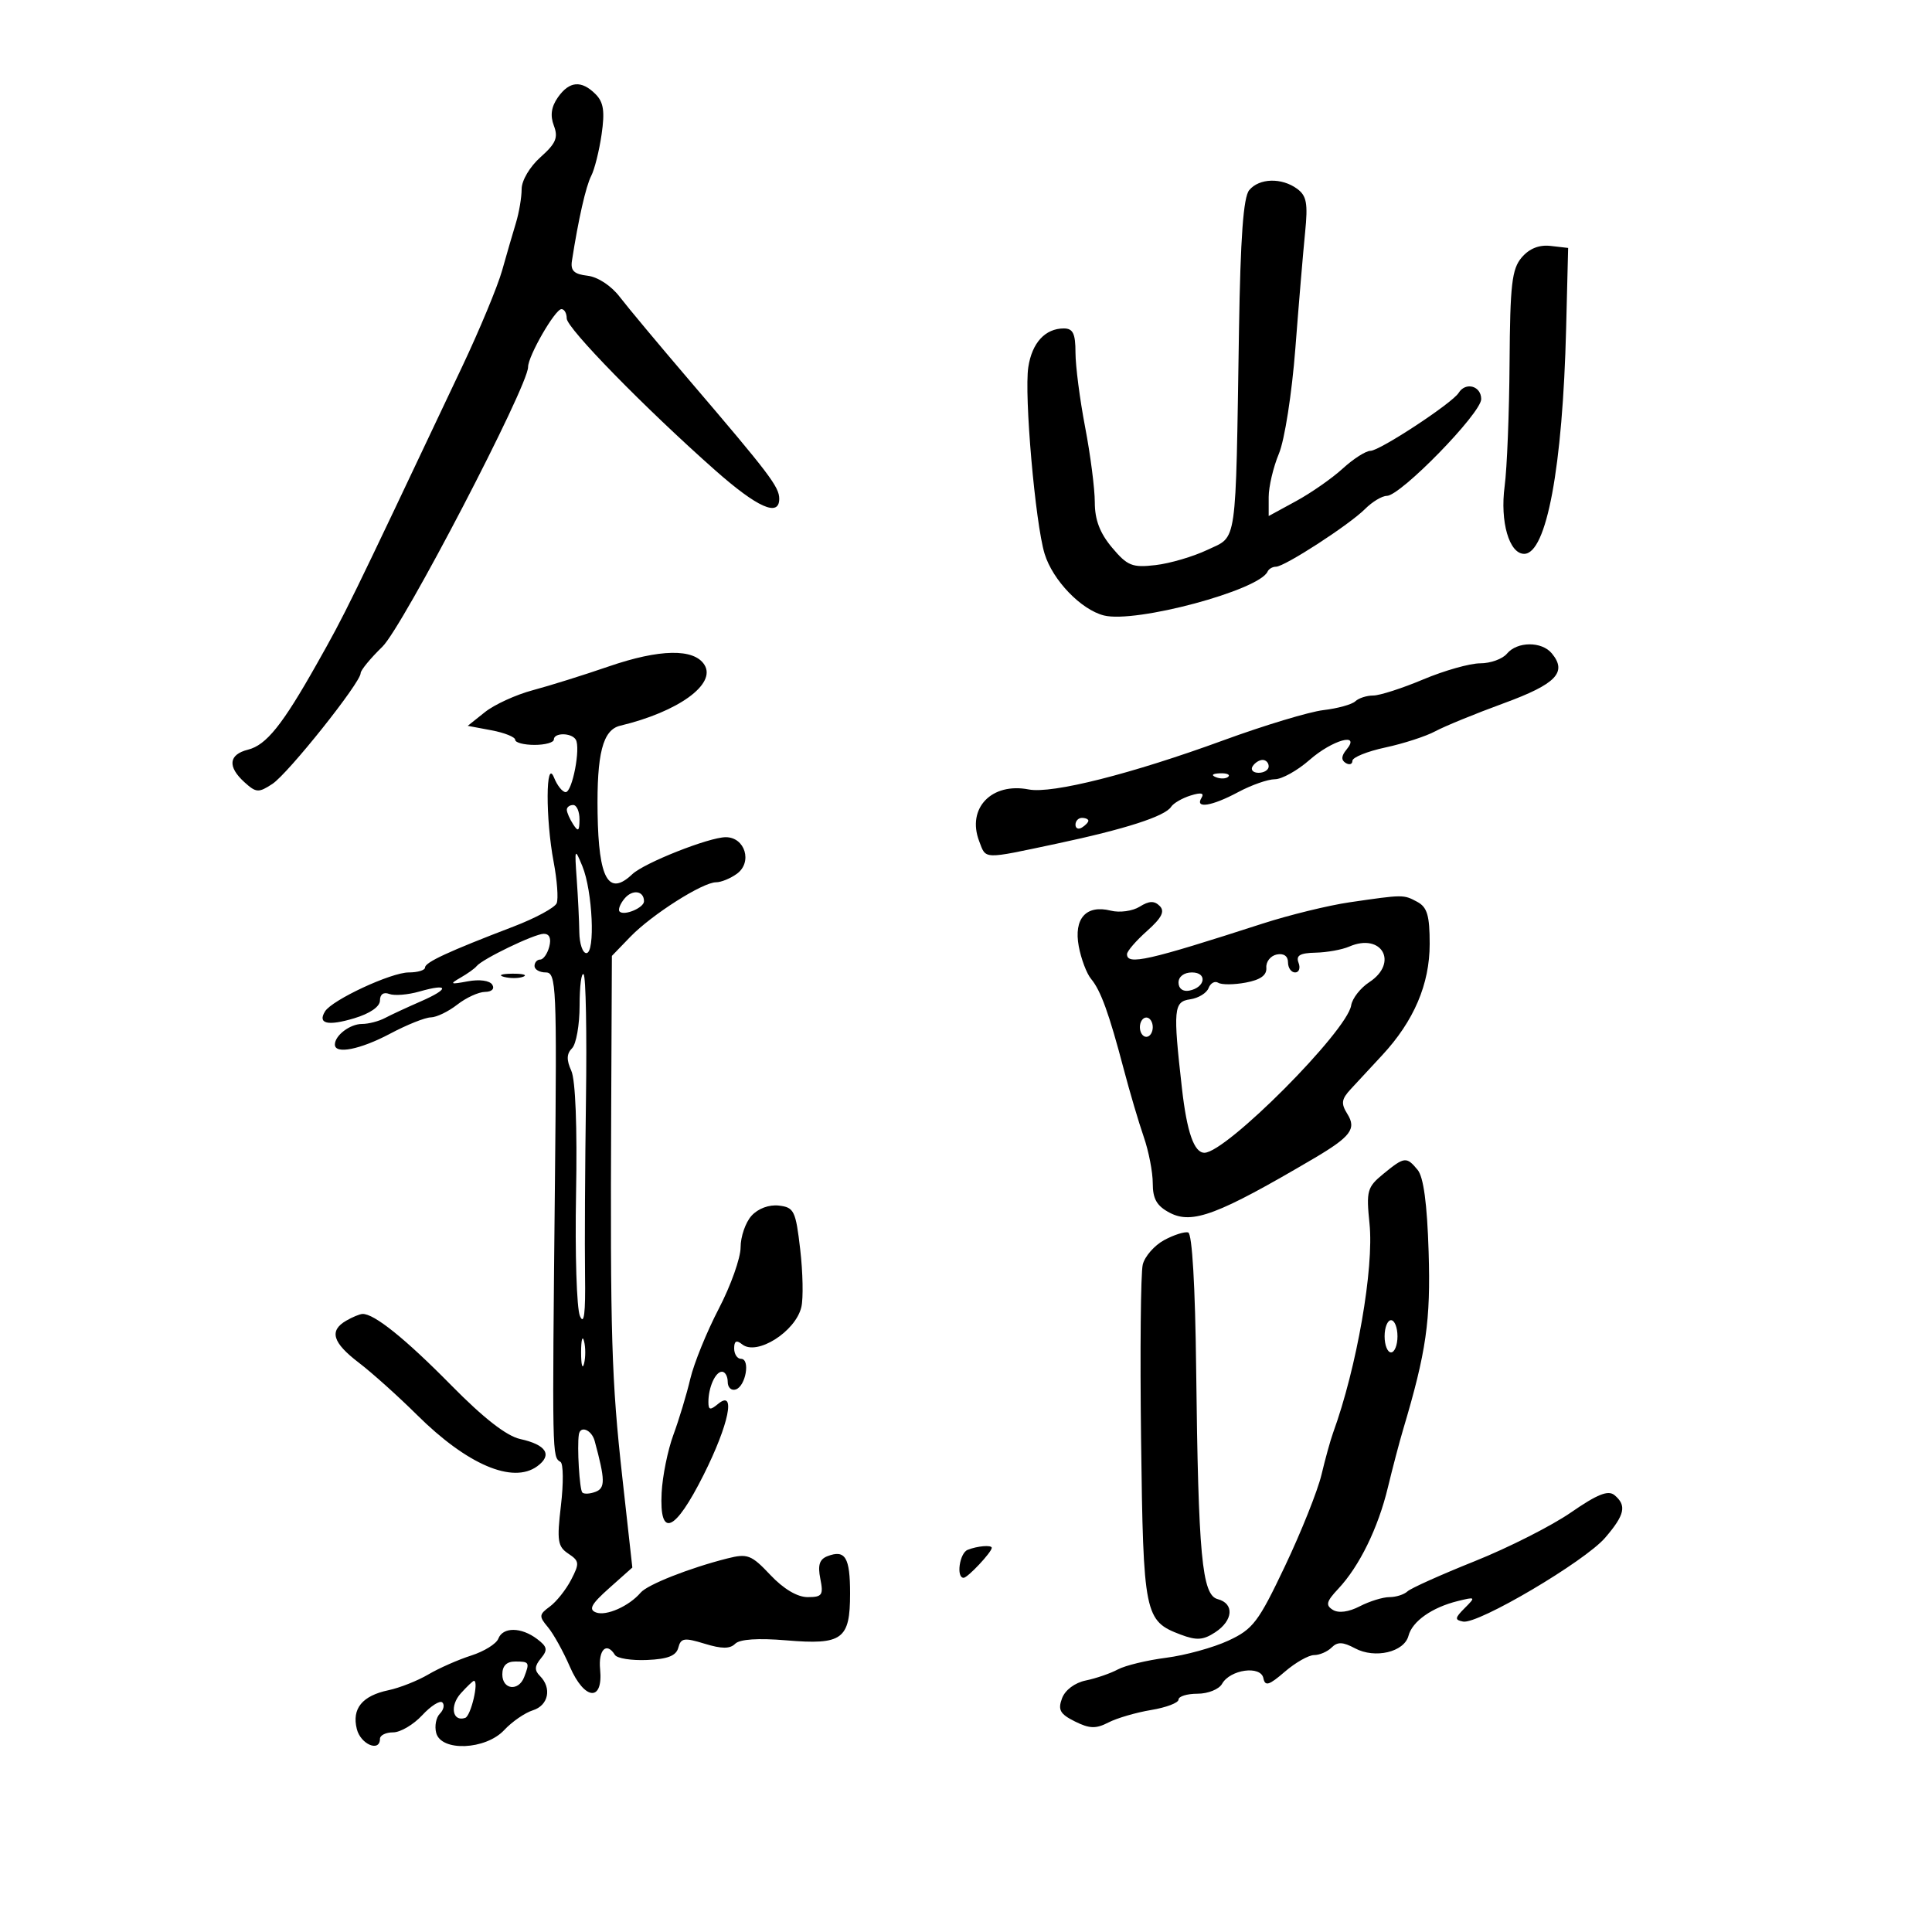 <svg xmlns="http://www.w3.org/2000/svg" width="300" height="300" viewBox="0 0 300 300" version="1.1">
	<path d="M 86.628 15.121 C 85.600 16.588, 85.408 17.944, 86.005 19.514 C 86.708 21.363, 86.322 22.273, 83.935 24.401 C 82.267 25.886, 81 28.027, 81 29.358 C 81 30.647, 80.602 33.006, 80.117 34.601 C 79.631 36.195, 78.663 39.525, 77.967 42 C 77.270 44.475, 74.465 51.225, 71.733 57 C 53.831 94.838, 53.729 95.047, 49.205 103.076 C 43.852 112.576, 41.350 115.695, 38.511 116.408 C 35.493 117.165, 35.293 119.051, 37.974 121.477 C 39.775 123.107, 40.155 123.128, 42.297 121.725 C 44.734 120.128, 56 105.993, 56 104.532 C 56 104.076, 57.518 102.227, 59.374 100.425 C 62.535 97.356, 82 59.988, 82 56.990 C 82 55.278, 86.197 48, 87.184 48 C 87.633 48, 88 48.651, 88 49.448 C 88 50.946, 100.168 63.392, 111.027 73 C 117.601 78.817, 121 80.336, 121 77.457 C 121 75.604, 119.502 73.629, 107 59.002 C 102.325 53.533, 97.477 47.724, 96.227 46.093 C 94.899 44.360, 92.821 42.998, 91.227 42.814 C 89.140 42.574, 88.573 42.030, 88.810 40.500 C 89.810 34.048, 90.976 28.906, 91.801 27.317 C 92.320 26.317, 93.047 23.414, 93.416 20.865 C 93.936 17.279, 93.723 15.865, 92.473 14.615 C 90.280 12.423, 88.404 12.586, 86.628 15.121 M 193.977 29.527 C 193.072 30.619, 192.618 36.827, 192.389 51.277 C 191.849 85.380, 192.168 83.156, 187.500 85.376 C 185.300 86.423, 181.669 87.491, 179.431 87.749 C 175.811 88.167, 175.067 87.868, 172.681 85.033 C 170.793 82.789, 170 80.712, 170 78.011 C 170 75.902, 169.325 70.649, 168.500 66.338 C 167.675 62.027, 167 56.813, 167 54.750 C 167 51.799, 166.615 51, 165.191 51 C 162.302 51, 160.253 53.228, 159.676 57 C 159.014 61.330, 160.753 81.249, 162.209 86 C 163.465 90.102, 167.871 94.678, 171.421 95.570 C 176.348 96.806, 195.542 91.655, 196.833 88.750 C 197.017 88.338, 197.601 88, 198.131 88 C 199.473 88, 209.495 81.505, 211.966 79.034 C 213.084 77.916, 214.604 77, 215.342 77 C 217.480 77, 230 64.163, 230 61.972 C 230 59.921, 227.580 59.253, 226.497 61.005 C 225.514 62.595, 214.250 70, 212.805 70.005 C 212.087 70.007, 210.150 71.245, 208.500 72.755 C 206.850 74.265, 203.588 76.541, 201.250 77.814 L 197 80.128 197 77.186 C 197 75.568, 197.715 72.533, 198.589 70.440 C 199.478 68.313, 200.604 61.097, 201.145 54.068 C 201.676 47.156, 202.357 39.053, 202.659 36.062 C 203.111 31.579, 202.892 30.394, 201.412 29.312 C 199.006 27.553, 195.533 27.653, 193.977 29.527 M 236.293 39.973 C 234.763 41.764, 234.486 44.152, 234.405 56.286 C 234.353 64.104, 234.009 72.750, 233.640 75.500 C 232.903 81.005, 234.345 86, 236.672 86 C 240.144 86, 242.651 72.535, 243.188 51 L 243.500 38.500 240.793 38.188 C 239.003 37.981, 237.480 38.586, 236.293 39.973 M 234 101.500 C 233.315 102.325, 231.447 103, 229.847 103 C 228.248 103, 224.267 104.125, 221 105.500 C 217.733 106.875, 214.237 108, 213.230 108 C 212.224 108, 210.973 108.404, 210.450 108.898 C 209.928 109.391, 207.700 110.007, 205.500 110.266 C 203.300 110.524, 196.325 112.630, 190 114.944 C 175.710 120.174, 163.363 123.292, 159.745 122.586 C 153.977 121.460, 150.098 125.499, 152.041 130.607 C 153.136 133.488, 152.484 133.466, 164.091 131.003 C 174.750 128.740, 180.903 126.757, 181.852 125.279 C 182.208 124.724, 183.569 123.936, 184.875 123.528 C 186.508 123.018, 187.037 123.132, 186.566 123.893 C 185.501 125.616, 188.156 125.200, 192.261 123 C 194.314 121.900, 196.879 121, 197.962 121 C 199.044 121, 201.468 119.650, 203.347 118 C 206.893 114.887, 211.370 113.644, 209.074 116.411 C 208.273 117.376, 208.235 118.027, 208.951 118.470 C 209.528 118.826, 210 118.679, 210 118.142 C 210 117.605, 212.305 116.671, 215.122 116.067 C 217.939 115.463, 221.427 114.330, 222.872 113.550 C 224.317 112.770, 229.100 110.813, 233.500 109.202 C 241.647 106.218, 243.402 104.394, 240.960 101.452 C 239.394 99.564, 235.585 99.591, 234 101.500 M 94.500 103.493 C 90.650 104.819, 85.357 106.475, 82.738 107.174 C 80.119 107.872, 76.773 109.403, 75.303 110.576 L 72.629 112.708 76.314 113.399 C 78.341 113.779, 80 114.445, 80 114.879 C 80 115.312, 81.350 115.667, 83 115.667 C 84.650 115.667, 86 115.292, 86 114.833 C 86 113.744, 88.729 113.753, 89.403 114.844 C 90.191 116.118, 88.869 123, 87.837 123 C 87.341 123, 86.529 121.987, 86.031 120.750 C 84.738 117.533, 84.695 127.119, 85.972 133.854 C 86.507 136.674, 86.720 139.548, 86.446 140.240 C 86.172 140.933, 83.147 142.572, 79.724 143.882 C 69.625 147.746, 66 149.424, 66 150.236 C 66 150.656, 64.860 151, 63.467 151 C 60.738 151, 51.572 155.265, 50.471 157.048 C 49.283 158.969, 50.888 159.350, 54.994 158.120 C 57.453 157.383, 59 156.315, 59 155.353 C 59 154.399, 59.564 154.002, 60.443 154.340 C 61.236 154.644, 63.344 154.475, 65.126 153.964 C 69.735 152.642, 69.853 153.528, 65.331 155.499 C 63.224 156.417, 60.719 157.580, 59.764 158.084 C 58.809 158.588, 57.211 159, 56.214 159 C 54.347 159, 52 160.783, 52 162.200 C 52 163.752, 55.949 162.971, 60.596 160.500 C 63.182 159.125, 66.018 157.990, 66.899 157.978 C 67.780 157.966, 69.625 157.076, 71 156 C 72.375 154.924, 74.314 154.034, 75.309 154.022 C 76.368 154.009, 76.836 153.543, 76.438 152.899 C 76.041 152.258, 74.451 152.042, 72.629 152.382 C 69.914 152.888, 69.765 152.814, 71.500 151.818 C 72.600 151.187, 73.725 150.383, 74 150.031 C 74.869 148.920, 83.001 145, 84.437 145 C 85.320 145, 85.626 145.716, 85.290 147 C 85.002 148.100, 84.369 149, 83.883 149 C 83.398 149, 83 149.450, 83 150 C 83 150.550, 83.787 151, 84.750 151 C 86.387 151.001, 86.479 153.079, 86.173 183.250 C 85.733 226.690, 85.723 226.173, 87.038 227.009 C 87.478 227.289, 87.508 230.327, 87.103 233.759 C 86.456 239.246, 86.595 240.151, 88.253 241.252 C 89.974 242.395, 90.011 242.749, 88.684 245.308 C 87.884 246.850, 86.396 248.721, 85.378 249.466 C 83.693 250.697, 83.666 250.985, 85.076 252.660 C 85.928 253.672, 87.461 256.431, 88.483 258.791 C 90.754 264.036, 93.682 264.304, 93.186 259.220 C 92.887 256.157, 94.192 254.884, 95.485 256.976 C 95.817 257.513, 98.067 257.867, 100.484 257.762 C 103.701 257.622, 105 257.108, 105.330 255.845 C 105.723 254.342, 106.250 254.264, 109.415 255.235 C 112.071 256.050, 113.347 256.053, 114.156 255.244 C 114.868 254.532, 117.697 254.342, 122.106 254.712 C 130.815 255.442, 132 254.571, 132 247.437 C 132 241.824, 131.250 240.583, 128.494 241.641 C 127.247 242.119, 126.956 243.031, 127.379 245.144 C 127.887 247.686, 127.671 248, 125.408 248 C 123.807 248, 121.666 246.727, 119.624 244.562 C 116.666 241.426, 116.079 241.201, 112.941 241.994 C 107.076 243.476, 100.548 246.050, 99.480 247.303 C 97.687 249.407, 94.128 250.986, 92.546 250.379 C 91.354 249.922, 91.811 249.082, 94.602 246.599 L 98.189 243.406 96.639 229.453 C 94.953 214.272, 94.748 207.468, 94.907 171.966 L 95.013 148.432 97.878 145.466 C 101.201 142.027, 109.105 137, 111.189 137 C 111.975 137, 113.434 136.403, 114.431 135.674 C 116.876 133.886, 115.691 130, 112.702 130 C 110.106 130, 100.039 133.984, 98.179 135.747 C 94.503 139.231, 92.953 136.512, 92.794 126.304 C 92.650 117.009, 93.597 113.335, 96.306 112.687 C 105.314 110.534, 111.263 106.235, 109.385 103.236 C 107.775 100.665, 102.442 100.757, 94.500 103.493 M 194.500 119 C 194.160 119.550, 194.584 120, 195.441 120 C 196.298 120, 197 119.550, 197 119 C 197 118.450, 196.577 118, 196.059 118 C 195.541 118, 194.840 118.450, 194.500 119 M 188.813 120.683 C 189.534 120.972, 190.397 120.936, 190.729 120.604 C 191.061 120.272, 190.471 120.036, 189.417 120.079 C 188.252 120.127, 188.015 120.364, 188.813 120.683 M 88.015 125.750 C 88.024 126.162, 88.467 127.175, 89 128 C 89.784 129.213, 89.972 129.069, 89.985 127.250 C 89.993 126.013, 89.550 125, 89 125 C 88.450 125, 88.007 125.338, 88.015 125.750 M 167 128.059 C 167 128.641, 167.450 128.840, 168 128.500 C 168.550 128.160, 169 127.684, 169 127.441 C 169 127.198, 168.550 127, 168 127 C 167.450 127, 167 127.477, 167 128.059 M 89.552 136.500 C 89.750 139.250, 89.931 142.963, 89.956 144.750 C 89.980 146.537, 90.473 148, 91.051 148 C 92.460 148, 92.015 138.352, 90.429 134.500 C 89.246 131.628, 89.209 131.713, 89.552 136.500 M 96.971 139.535 C 96.280 140.367, 95.940 141.273, 96.214 141.548 C 96.921 142.254, 100 140.956, 100 139.952 C 100 138.301, 98.201 138.053, 96.971 139.535 M 209.550 140.111 C 206.278 140.588, 200.203 142.076, 196.050 143.417 C 178.220 149.179, 175 149.905, 175 148.165 C 175 147.706, 176.396 146.087, 178.102 144.567 C 180.402 142.517, 180.912 141.512, 180.077 140.677 C 179.241 139.841, 178.437 139.871, 176.963 140.791 C 175.867 141.476, 173.855 141.751, 172.475 141.404 C 168.659 140.447, 166.708 142.620, 167.508 146.936 C 167.872 148.896, 168.732 151.175, 169.420 152 C 170.926 153.806, 172.208 157.349, 174.488 166 C 175.430 169.575, 176.830 174.315, 177.600 176.533 C 178.370 178.752, 179 182, 179 183.751 C 179 186.177, 179.629 187.266, 181.639 188.319 C 185.137 190.151, 189.114 188.652, 204 179.888 C 209.732 176.513, 210.661 175.288, 209.225 172.989 C 208.200 171.348, 208.289 170.688, 209.745 169.116 C 210.710 168.073, 212.904 165.709, 214.619 163.860 C 219.553 158.545, 222 152.815, 222 146.575 C 222 142.156, 221.618 140.866, 220.066 140.035 C 217.922 138.888, 217.943 138.888, 209.550 140.111 M 209.500 146.988 C 208.400 147.467, 206.052 147.891, 204.281 147.930 C 201.847 147.983, 201.203 148.365, 201.638 149.500 C 201.955 150.325, 201.716 151, 201.107 151 C 200.498 151, 200 150.292, 200 149.427 C 200 148.457, 199.328 147.992, 198.250 148.215 C 197.287 148.414, 196.561 149.336, 196.635 150.265 C 196.728 151.428, 195.738 152.146, 193.450 152.575 C 191.624 152.918, 189.698 152.931, 189.170 152.605 C 188.642 152.279, 187.965 152.649, 187.666 153.428 C 187.367 154.207, 186.082 154.992, 184.811 155.172 C 182.241 155.537, 182.136 156.675, 183.532 169 C 184.302 175.801, 185.418 179, 187.022 179 C 190.385 179, 209.175 160.127, 209.810 156.112 C 209.980 155.034, 211.245 153.414, 212.621 152.513 C 217.225 149.496, 214.563 144.783, 209.500 146.988 M 78.269 151.693 C 79.242 151.947, 80.592 151.930, 81.269 151.656 C 81.946 151.382, 81.150 151.175, 79.500 151.195 C 77.850 151.215, 77.296 151.439, 78.269 151.693 M 90 156.133 C 90 159.140, 89.472 162.128, 88.827 162.773 C 87.976 163.624, 87.944 164.582, 88.710 166.264 C 89.362 167.694, 89.645 175.017, 89.449 185.382 C 89.275 194.622, 89.545 203.154, 90.049 204.341 C 90.693 205.856, 90.930 203.966, 90.845 198 C 90.779 193.325, 90.843 181.044, 90.989 170.710 C 91.134 160.375, 90.971 151.638, 90.626 151.293 C 90.282 150.949, 90 153.127, 90 156.133 M 183 152.573 C 183 153.505, 183.680 154.015, 184.667 153.823 C 187.176 153.337, 187.520 151, 185.083 151 C 183.855 151, 183 151.646, 183 152.573 M 177 159.500 C 177 160.325, 177.450 161, 178 161 C 178.550 161, 179 160.325, 179 159.500 C 179 158.675, 178.550 158, 178 158 C 177.450 158, 177 158.675, 177 159.500 M 214.797 182.286 C 212.294 184.337, 212.135 184.909, 212.657 190 C 213.369 196.940, 210.681 212.372, 206.995 222.500 C 206.595 223.600, 205.786 226.525, 205.197 229 C 204.608 231.475, 202.067 237.841, 199.549 243.147 C 195.401 251.887, 194.573 252.978, 190.735 254.757 C 188.406 255.837, 184.060 257.035, 181.077 257.418 C 178.094 257.801, 174.719 258.617, 173.577 259.231 C 172.435 259.845, 170.198 260.615, 168.608 260.943 C 166.893 261.296, 165.386 262.427, 164.908 263.721 C 164.245 265.512, 164.604 266.155, 166.908 267.304 C 169.180 268.437, 170.172 268.469, 172.108 267.469 C 173.424 266.789, 176.412 265.916, 178.750 265.528 C 181.088 265.141, 183 264.414, 183 263.912 C 183 263.410, 184.328 263, 185.950 263 C 187.573 263, 189.286 262.311, 189.758 261.469 C 191.009 259.232, 195.767 258.574, 196.176 260.581 C 196.442 261.889, 197.037 261.711, 199.500 259.588 C 201.150 258.166, 203.197 257.002, 204.050 257.001 C 204.902 257.001, 206.131 256.469, 206.780 255.820 C 207.686 254.914, 208.526 254.943, 210.403 255.948 C 213.500 257.606, 218.046 256.540, 218.710 254.001 C 219.298 251.753, 222.360 249.597, 226.371 248.609 C 229.135 247.928, 229.175 247.968, 227.442 249.701 C 225.891 251.252, 225.856 251.541, 227.192 251.798 C 229.507 252.244, 246.091 242.455, 249.250 238.777 C 252.308 235.217, 252.626 233.764, 250.696 232.163 C 249.717 231.350, 248.037 232.019, 243.946 234.849 C 240.951 236.921, 234.225 240.328, 229 242.419 C 223.775 244.510, 219.072 246.622, 218.550 247.111 C 218.027 247.600, 216.768 248, 215.750 248 C 214.733 248, 212.659 248.642, 211.141 249.427 C 209.424 250.315, 207.847 250.524, 206.967 249.980 C 205.804 249.261, 205.953 248.679, 207.805 246.707 C 211.078 243.224, 213.988 237.285, 215.502 231 C 216.231 227.975, 217.296 223.925, 217.870 222 C 221.478 209.901, 222.166 205.112, 221.837 194.401 C 221.606 186.910, 221.050 182.765, 220.125 181.651 C 218.391 179.561, 218.078 179.599, 214.797 182.286 M 116.698 188.781 C 115.764 189.813, 115 192.021, 115 193.687 C 115 195.353, 113.475 199.642, 111.611 203.218 C 109.747 206.794, 107.756 211.696, 107.186 214.110 C 106.617 216.525, 105.436 220.435, 104.563 222.801 C 103.689 225.167, 102.868 229.217, 102.737 231.801 C 102.377 238.938, 104.792 237.910, 109.250 229.029 C 113.200 221.159, 114.323 215.657, 111.500 218 C 110.277 219.015, 110 218.960, 110 217.704 C 110 215.427, 111.087 213, 112.107 213 C 112.598 213, 113 213.713, 113 214.583 C 113 215.454, 113.563 215.981, 114.250 215.755 C 115.804 215.243, 116.535 211, 115.070 211 C 114.481 211, 114 210.270, 114 209.378 C 114 208.214, 114.353 208.037, 115.250 208.754 C 117.525 210.572, 123.539 206.774, 124.435 202.955 C 124.751 201.605, 124.671 197.575, 124.255 194 C 123.559 188.009, 123.300 187.477, 120.948 187.203 C 119.419 187.025, 117.715 187.657, 116.698 188.781 M 180.763 192.568 C 179.257 193.383, 177.766 195.086, 177.448 196.351 C 177.130 197.617, 177.012 209.868, 177.185 223.576 C 177.529 250.767, 177.718 251.700, 183.331 253.819 C 185.809 254.754, 186.829 254.687, 188.695 253.464 C 191.500 251.627, 191.694 248.994, 189.076 248.310 C 186.638 247.672, 186.070 241.589, 185.739 212.583 C 185.592 199.708, 185.116 191.554, 184.500 191.375 C 183.950 191.216, 182.268 191.752, 180.763 192.568 M 53.750 205.080 C 51.077 206.637, 51.635 208.484, 55.721 211.601 C 57.767 213.162, 61.834 216.812, 64.759 219.713 C 72.545 227.438, 79.622 230.459, 83.422 227.681 C 85.827 225.922, 84.842 224.344, 80.787 223.453 C 78.653 222.985, 75.097 220.214, 70.048 215.087 C 62.942 207.870, 58.076 203.961, 56.285 204.030 C 55.853 204.047, 54.712 204.519, 53.750 205.080 M 215 207.500 C 215 208.875, 215.450 210, 216 210 C 216.550 210, 217 208.875, 217 207.500 C 217 206.125, 216.550 205, 216 205 C 215.450 205, 215 206.125, 215 207.500 M 90.232 210 C 90.232 211.925, 90.438 212.713, 90.689 211.750 C 90.941 210.787, 90.941 209.213, 90.689 208.250 C 90.438 207.287, 90.232 208.075, 90.232 210 M 89.884 222.750 C 89.589 224.662, 89.988 231.322, 90.425 231.758 C 90.694 232.027, 91.619 231.976, 92.481 231.645 C 94.003 231.062, 93.980 229.801, 92.340 223.750 C 91.870 222.019, 90.108 221.301, 89.884 222.750 M 150.250 240.662 C 148.994 241.169, 148.449 245, 149.633 245 C 150.259 245, 154 241.015, 154 240.347 C 154 239.866, 151.757 240.054, 150.250 240.662 M 77.380 254.452 C 77.074 255.250, 75.175 256.430, 73.162 257.073 C 71.148 257.716, 68.150 259.039, 66.500 260.013 C 64.850 260.987, 62.069 262.087, 60.319 262.456 C 56.236 263.319, 54.611 265.314, 55.407 268.487 C 56.005 270.867, 59 272.129, 59 270 C 59 269.450, 59.921 269, 61.048 269 C 62.174 269, 64.203 267.804, 65.558 266.343 C 66.912 264.882, 68.323 263.990, 68.693 264.360 C 69.064 264.730, 68.886 265.514, 68.299 266.101 C 67.712 266.688, 67.457 268.031, 67.732 269.084 C 68.501 272.025, 75.411 271.734, 78.298 268.639 C 79.509 267.340, 81.513 265.960, 82.750 265.572 C 85.170 264.812, 85.721 262.121, 83.842 260.242 C 82.966 259.366, 83.002 258.703, 83.991 257.511 C 85.087 256.190, 84.992 255.707, 83.398 254.501 C 80.936 252.637, 78.086 252.613, 77.380 254.452 M 78 260 C 78 262.373, 80.523 262.684, 81.393 260.418 C 82.273 258.124, 82.202 258, 80 258 C 78.667 258, 78 258.667, 78 260 M 71.557 262.937 C 69.803 264.875, 70.254 267.415, 72.235 266.755 C 73.122 266.459, 74.404 261, 73.587 261 C 73.435 261, 72.521 261.872, 71.557 262.937" stroke="none" fill="black" fill-rule="evenodd"/>
</svg>